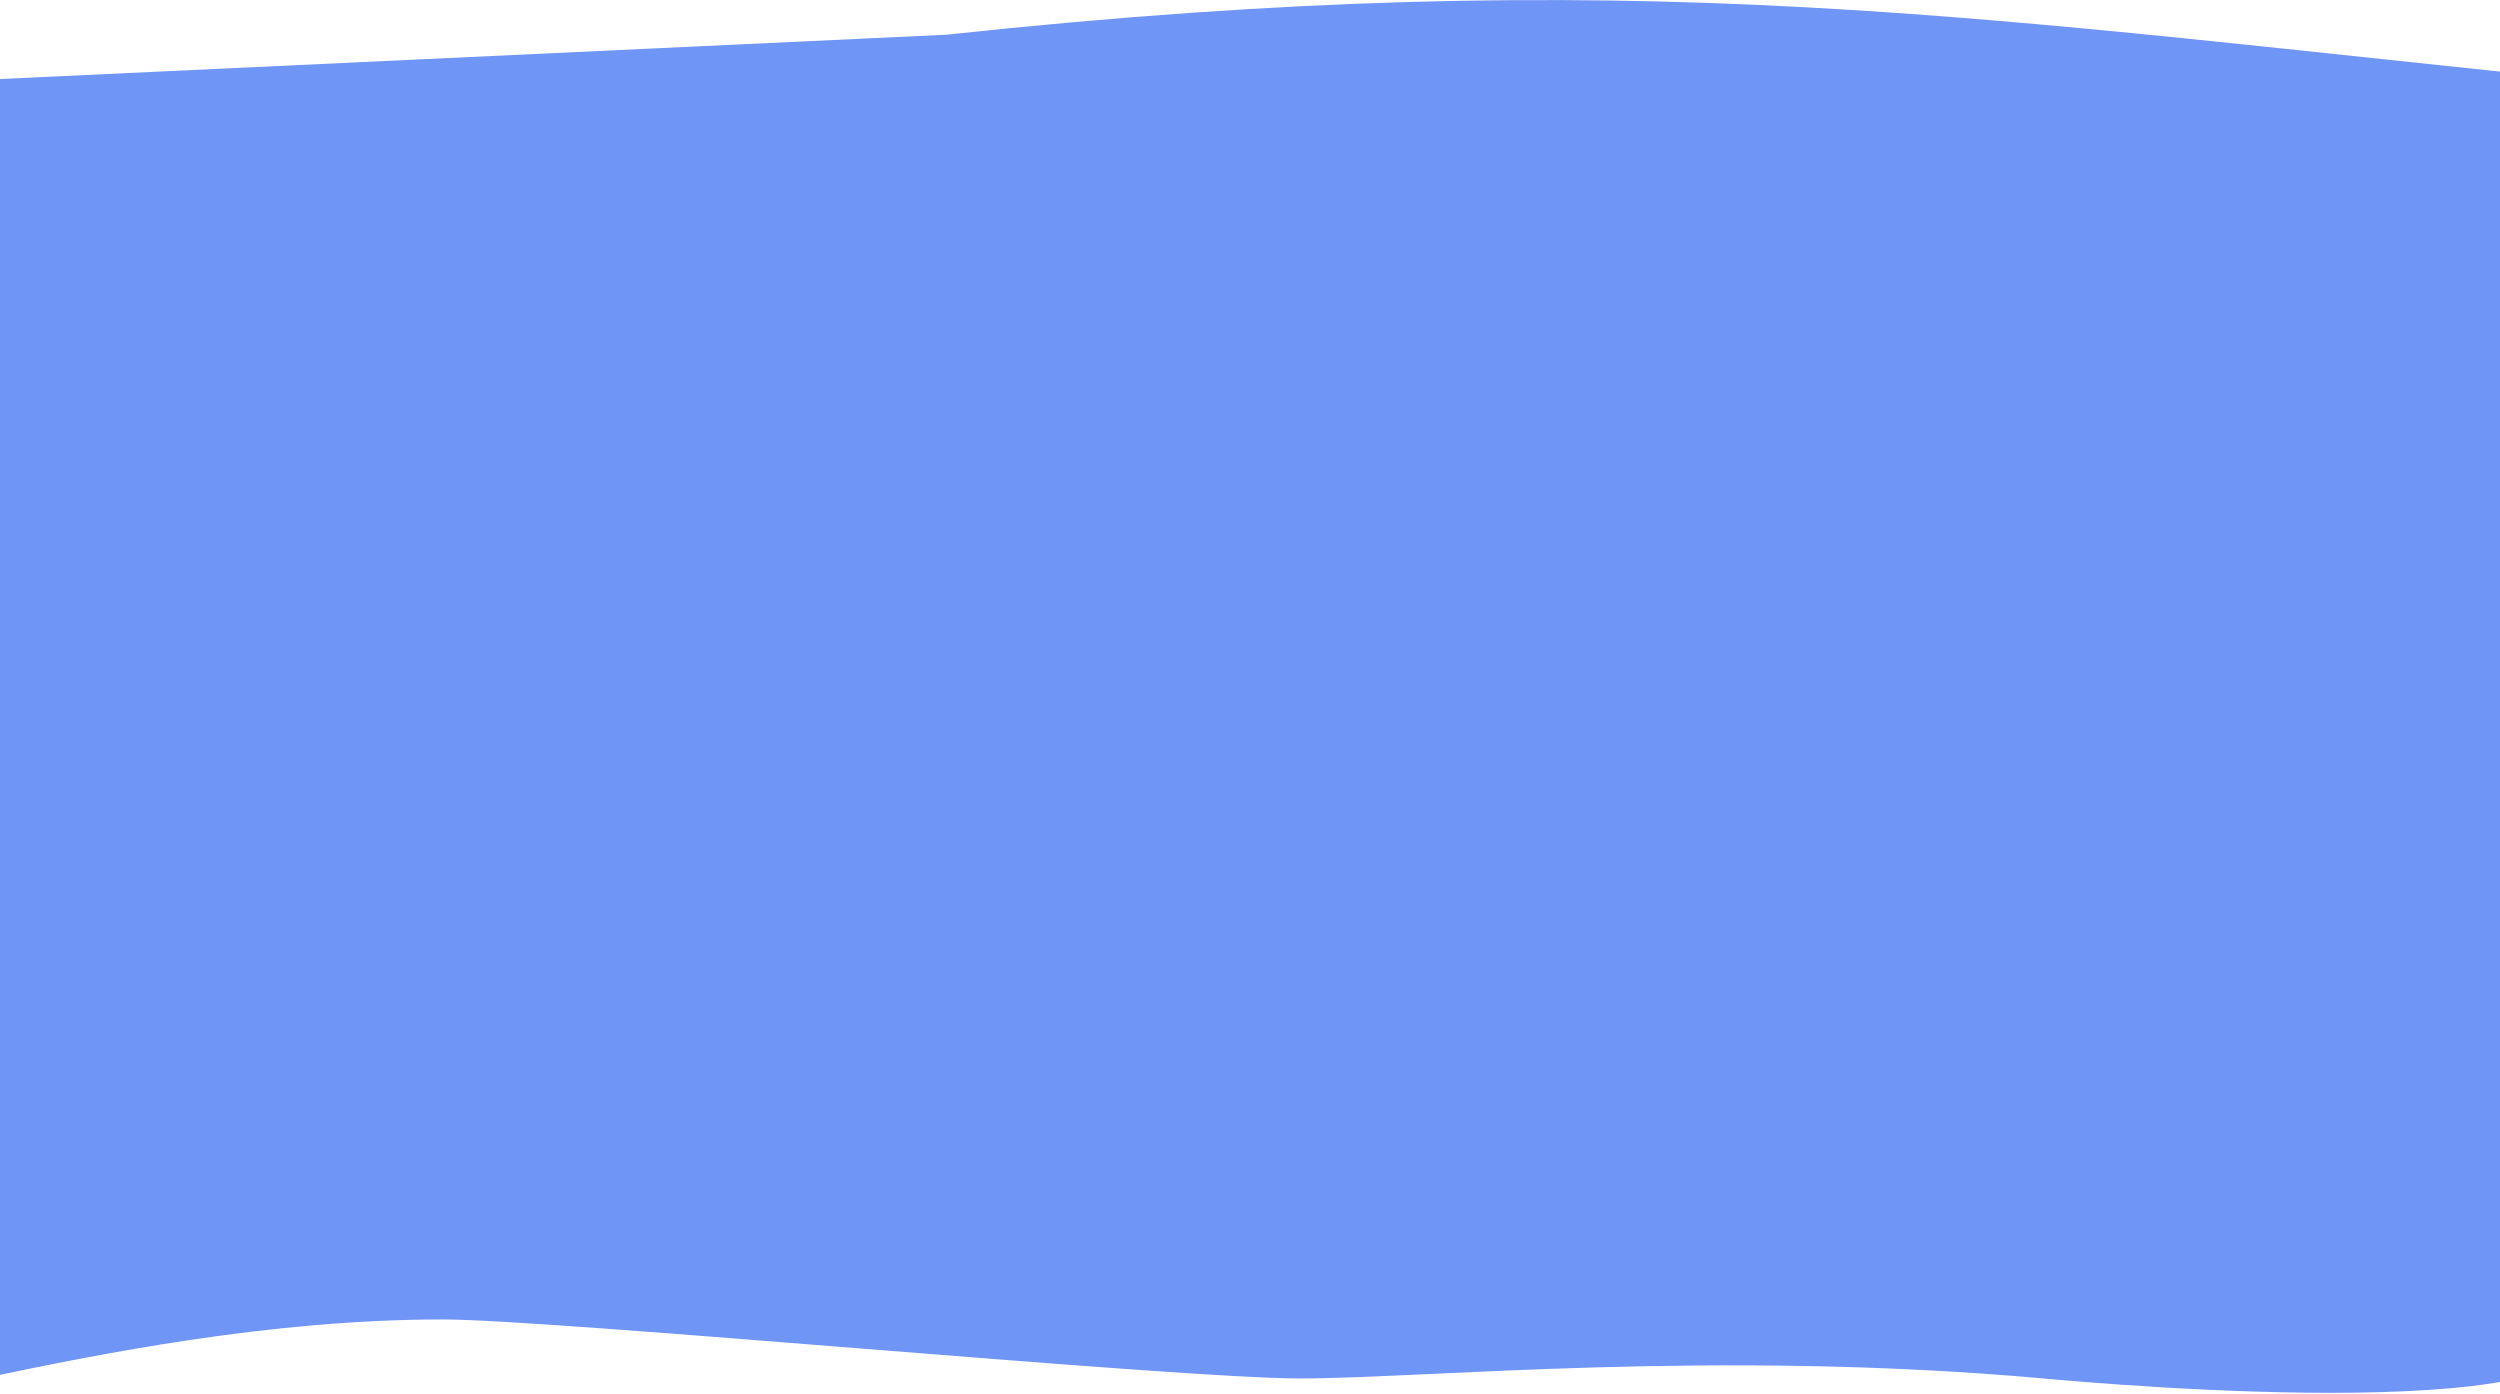 <svg width="1440" height="803" viewBox="0 0 1440 803" fill="none" xmlns="http://www.w3.org/2000/svg">
<path d="M255 760C155.5 760 57.333 779.833 -10 794L-53 48L545 20C944.692 -22.907 1142.18 11.273 1505.5 48L1491 760C1512 823.5 1217.33 797.628 1177 794C988 777 820.5 794 749 794C677.5 794 318.571 760 255 760Z" fill="#6F95F6"/>
</svg>
